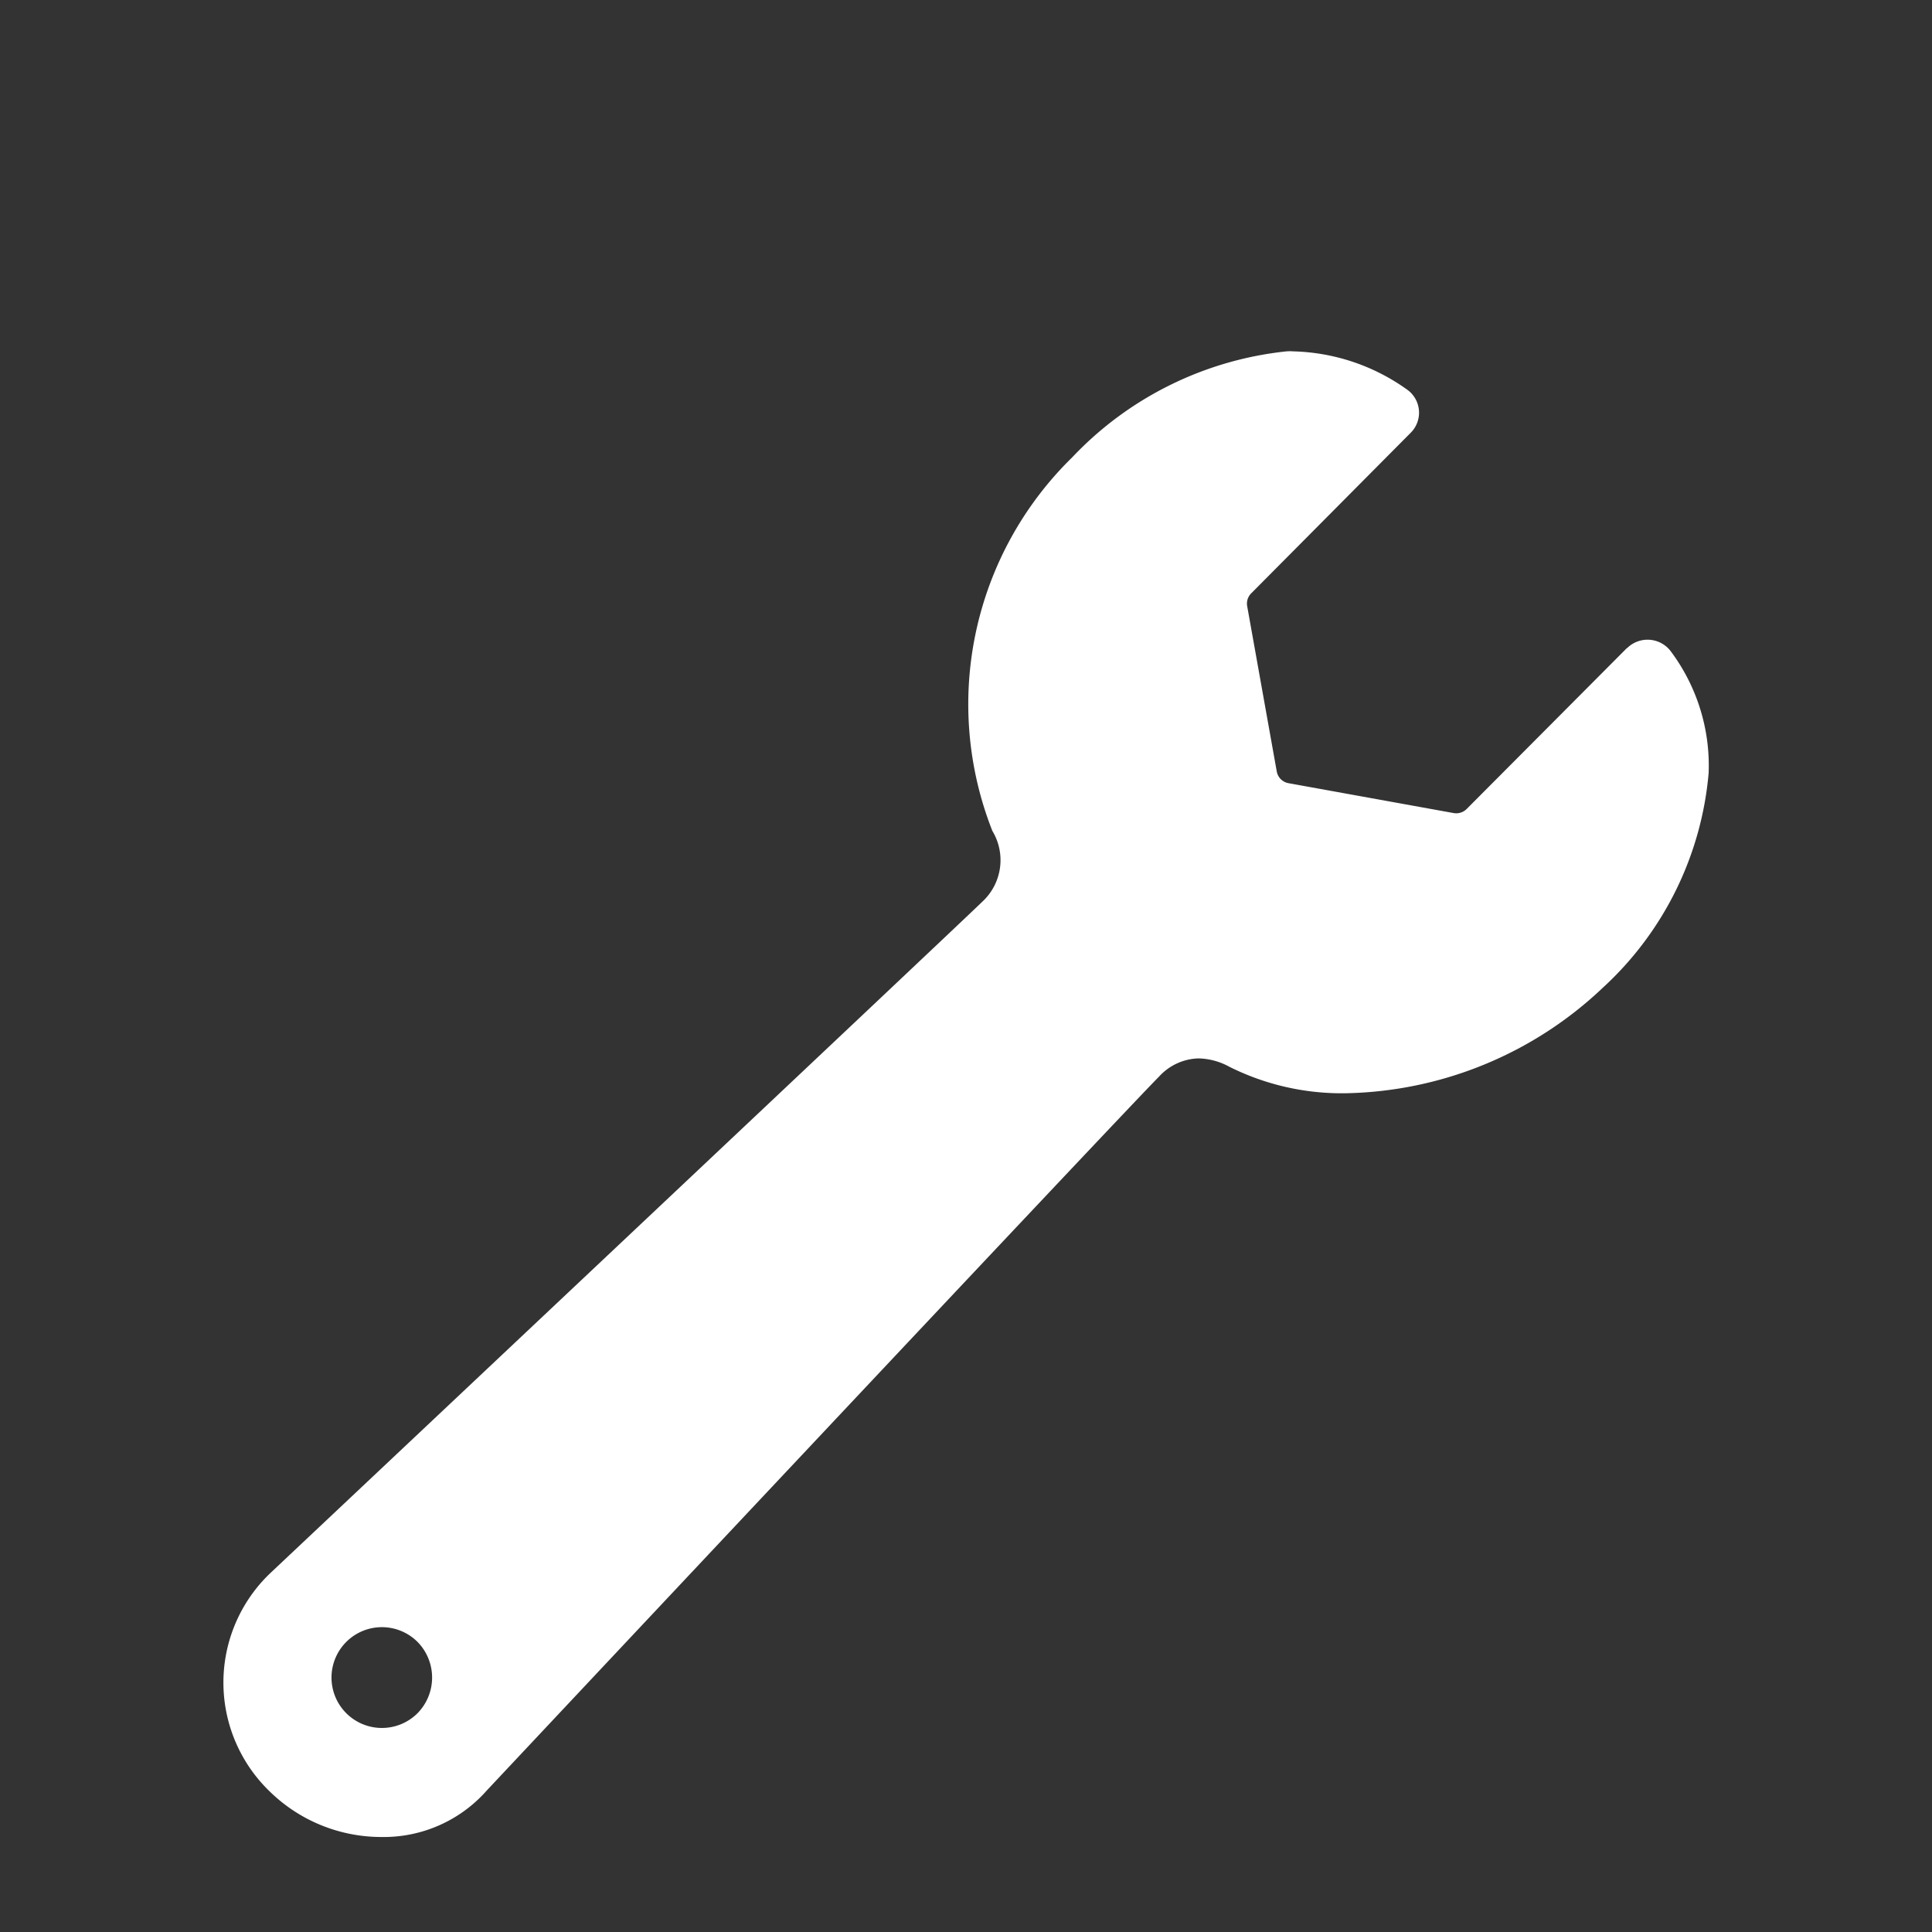 <svg xmlns="http://www.w3.org/2000/svg" xmlns:xlink="http://www.w3.org/1999/xlink" width="23" height="23" viewBox="0 0 23 23">
  <rect x="0" y="0" width="23" height="23" fill="#333333" stroke="none"/>
  <defs>
    <clipPath id="clip-path">
      <rect id="Rectangle_399" data-name="Rectangle 399" width="23" height="23" transform="translate(22 177)" fill="#fff" stroke="#707070" stroke-width="1"/>
    </clipPath>
  </defs>
  <g id="Group_1" data-name="Group 1" transform="translate(-22 -177)" clip-path="url(#clip-path)">
    <g id="ios-home" transform="translate(19.348 174.351)">
      <g id="Group_60" data-name="Group 60">
        <path id="assistenza" d="M18.753,5.574,16.844,7.491a.176.176,0,0,1-.149.047l-1.973-.357a.173.173,0,0,1-.136-.136l-.353-1.973a.172.172,0,0,1,.047-.149l1.9-1.913a.337.337,0,0,0-.043-.514,2.428,2.428,0,0,0-1.352-.455.542.542,0,0,0-.085,0,4.1,4.1,0,0,0-2.551,1.263A4.109,4.109,0,0,0,11.2,7.75a.673.673,0,0,1-.115.838c-.323.315-8.49,8.006-8.49,8.006a1.8,1.8,0,0,0,0,2.589,1.9,1.9,0,0,0,1.331.544,1.636,1.636,0,0,0,1.258-.557s7.627-8.125,8-8.495a.658.658,0,0,1,.472-.217.8.8,0,0,1,.366.1,2.992,2.992,0,0,0,1.377.315,4.566,4.566,0,0,0,3.07-1.258,3.927,3.927,0,0,0,1.258-2.555,2.273,2.273,0,0,0-.455-1.454.346.346,0,0,0-.514-.034ZM4.358,18.252a.6.6,0,1,1,0-.846A.606.606,0,0,1,4.358,18.252Z" transform="translate(3.266 4.791)" fill="#fff"/>
      </g>
    </g>
  </g>
</svg>

